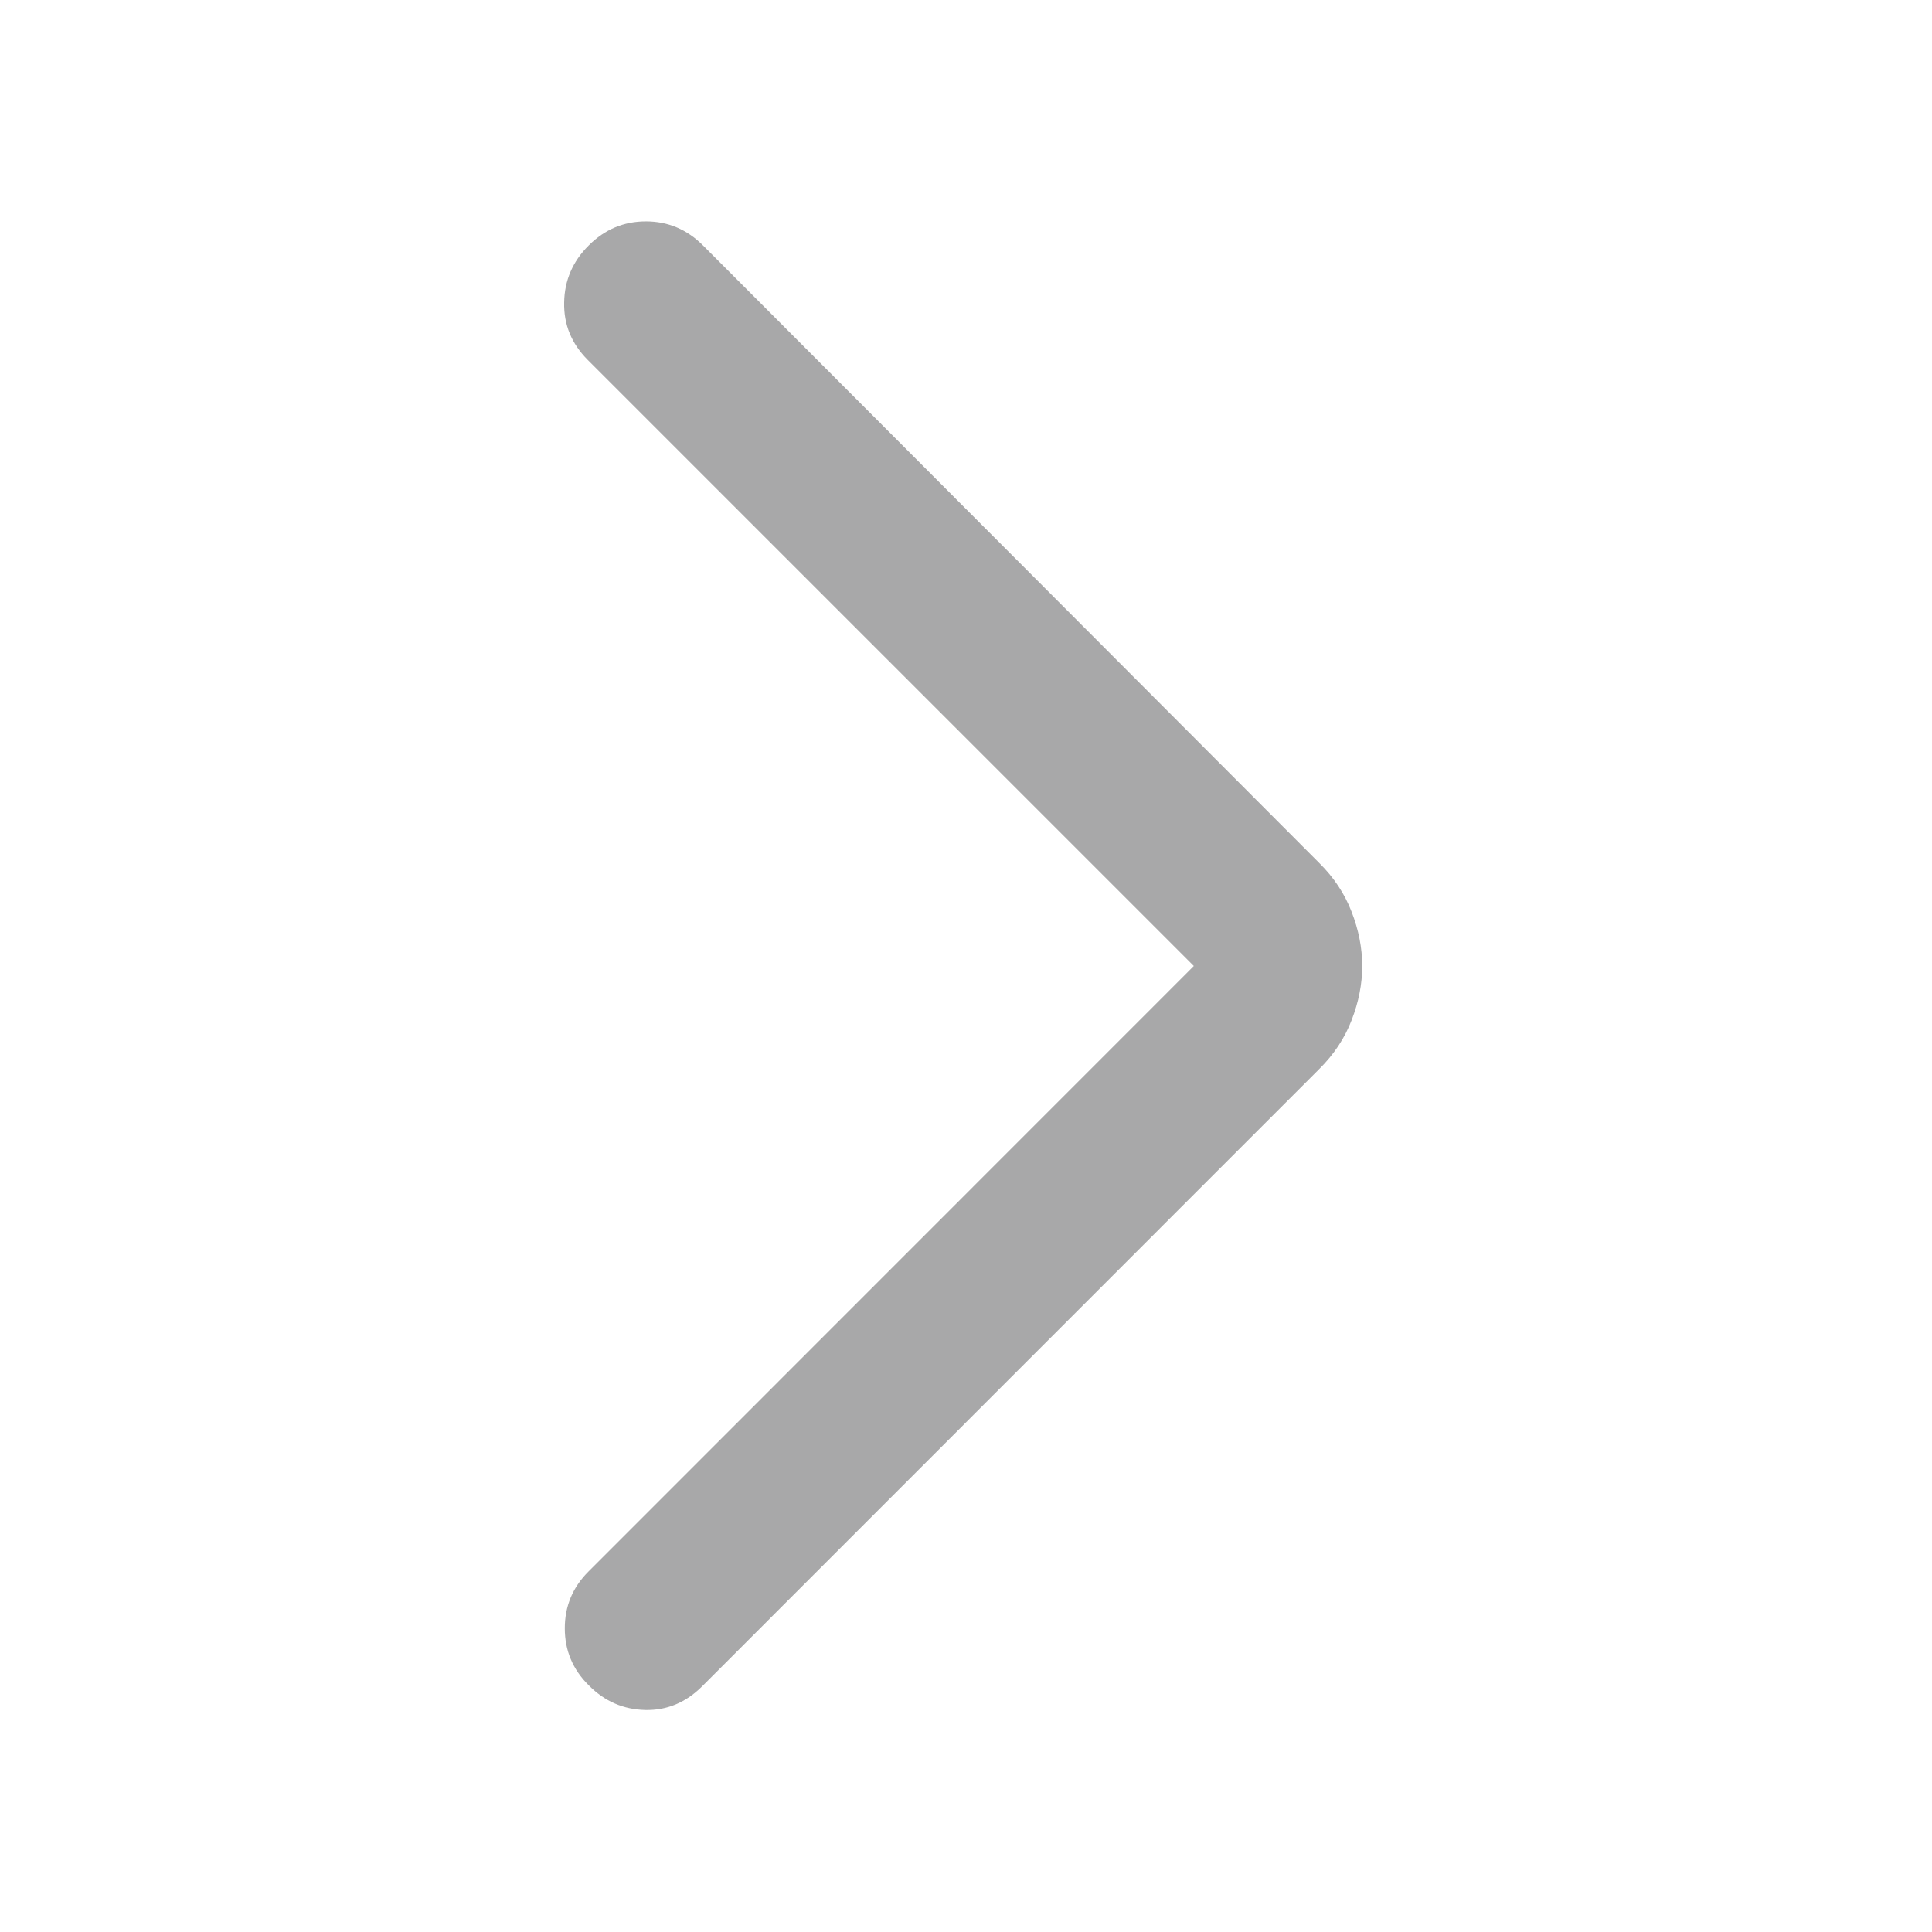 <svg width="12" height="12" viewBox="0 0 12 12" fill="none" xmlns="http://www.w3.org/2000/svg">
<g id="arrow_forward_ios">
<mask id="mask0_931_1694" style="mask-type:alpha" maskUnits="userSpaceOnUse" x="0" y="0" width="12" height="12">
<rect id="Bounding box" width="12" height="12" fill="#D9D9D9"/>
</mask>
<g mask="url(#mask0_931_1694)">
<path id="arrow_forward_ios_2" d="M7.415 6L3.649 2.234C3.55 2.134 3.501 2.016 3.504 1.879C3.506 1.742 3.557 1.623 3.657 1.524C3.756 1.425 3.874 1.375 4.012 1.375C4.149 1.375 4.267 1.425 4.366 1.524L8.194 5.36C8.285 5.45 8.352 5.551 8.395 5.663C8.439 5.776 8.461 5.888 8.461 6C8.461 6.112 8.439 6.224 8.395 6.337C8.352 6.449 8.285 6.55 8.194 6.64L4.359 10.476C4.259 10.575 4.142 10.624 4.008 10.621C3.873 10.618 3.756 10.568 3.657 10.468C3.557 10.369 3.508 10.251 3.508 10.114C3.508 9.976 3.557 9.858 3.657 9.759L7.415 6Z" fill="#1C1B1F" fill-opacity="0.38"/>
</g>
</g>
</svg>
